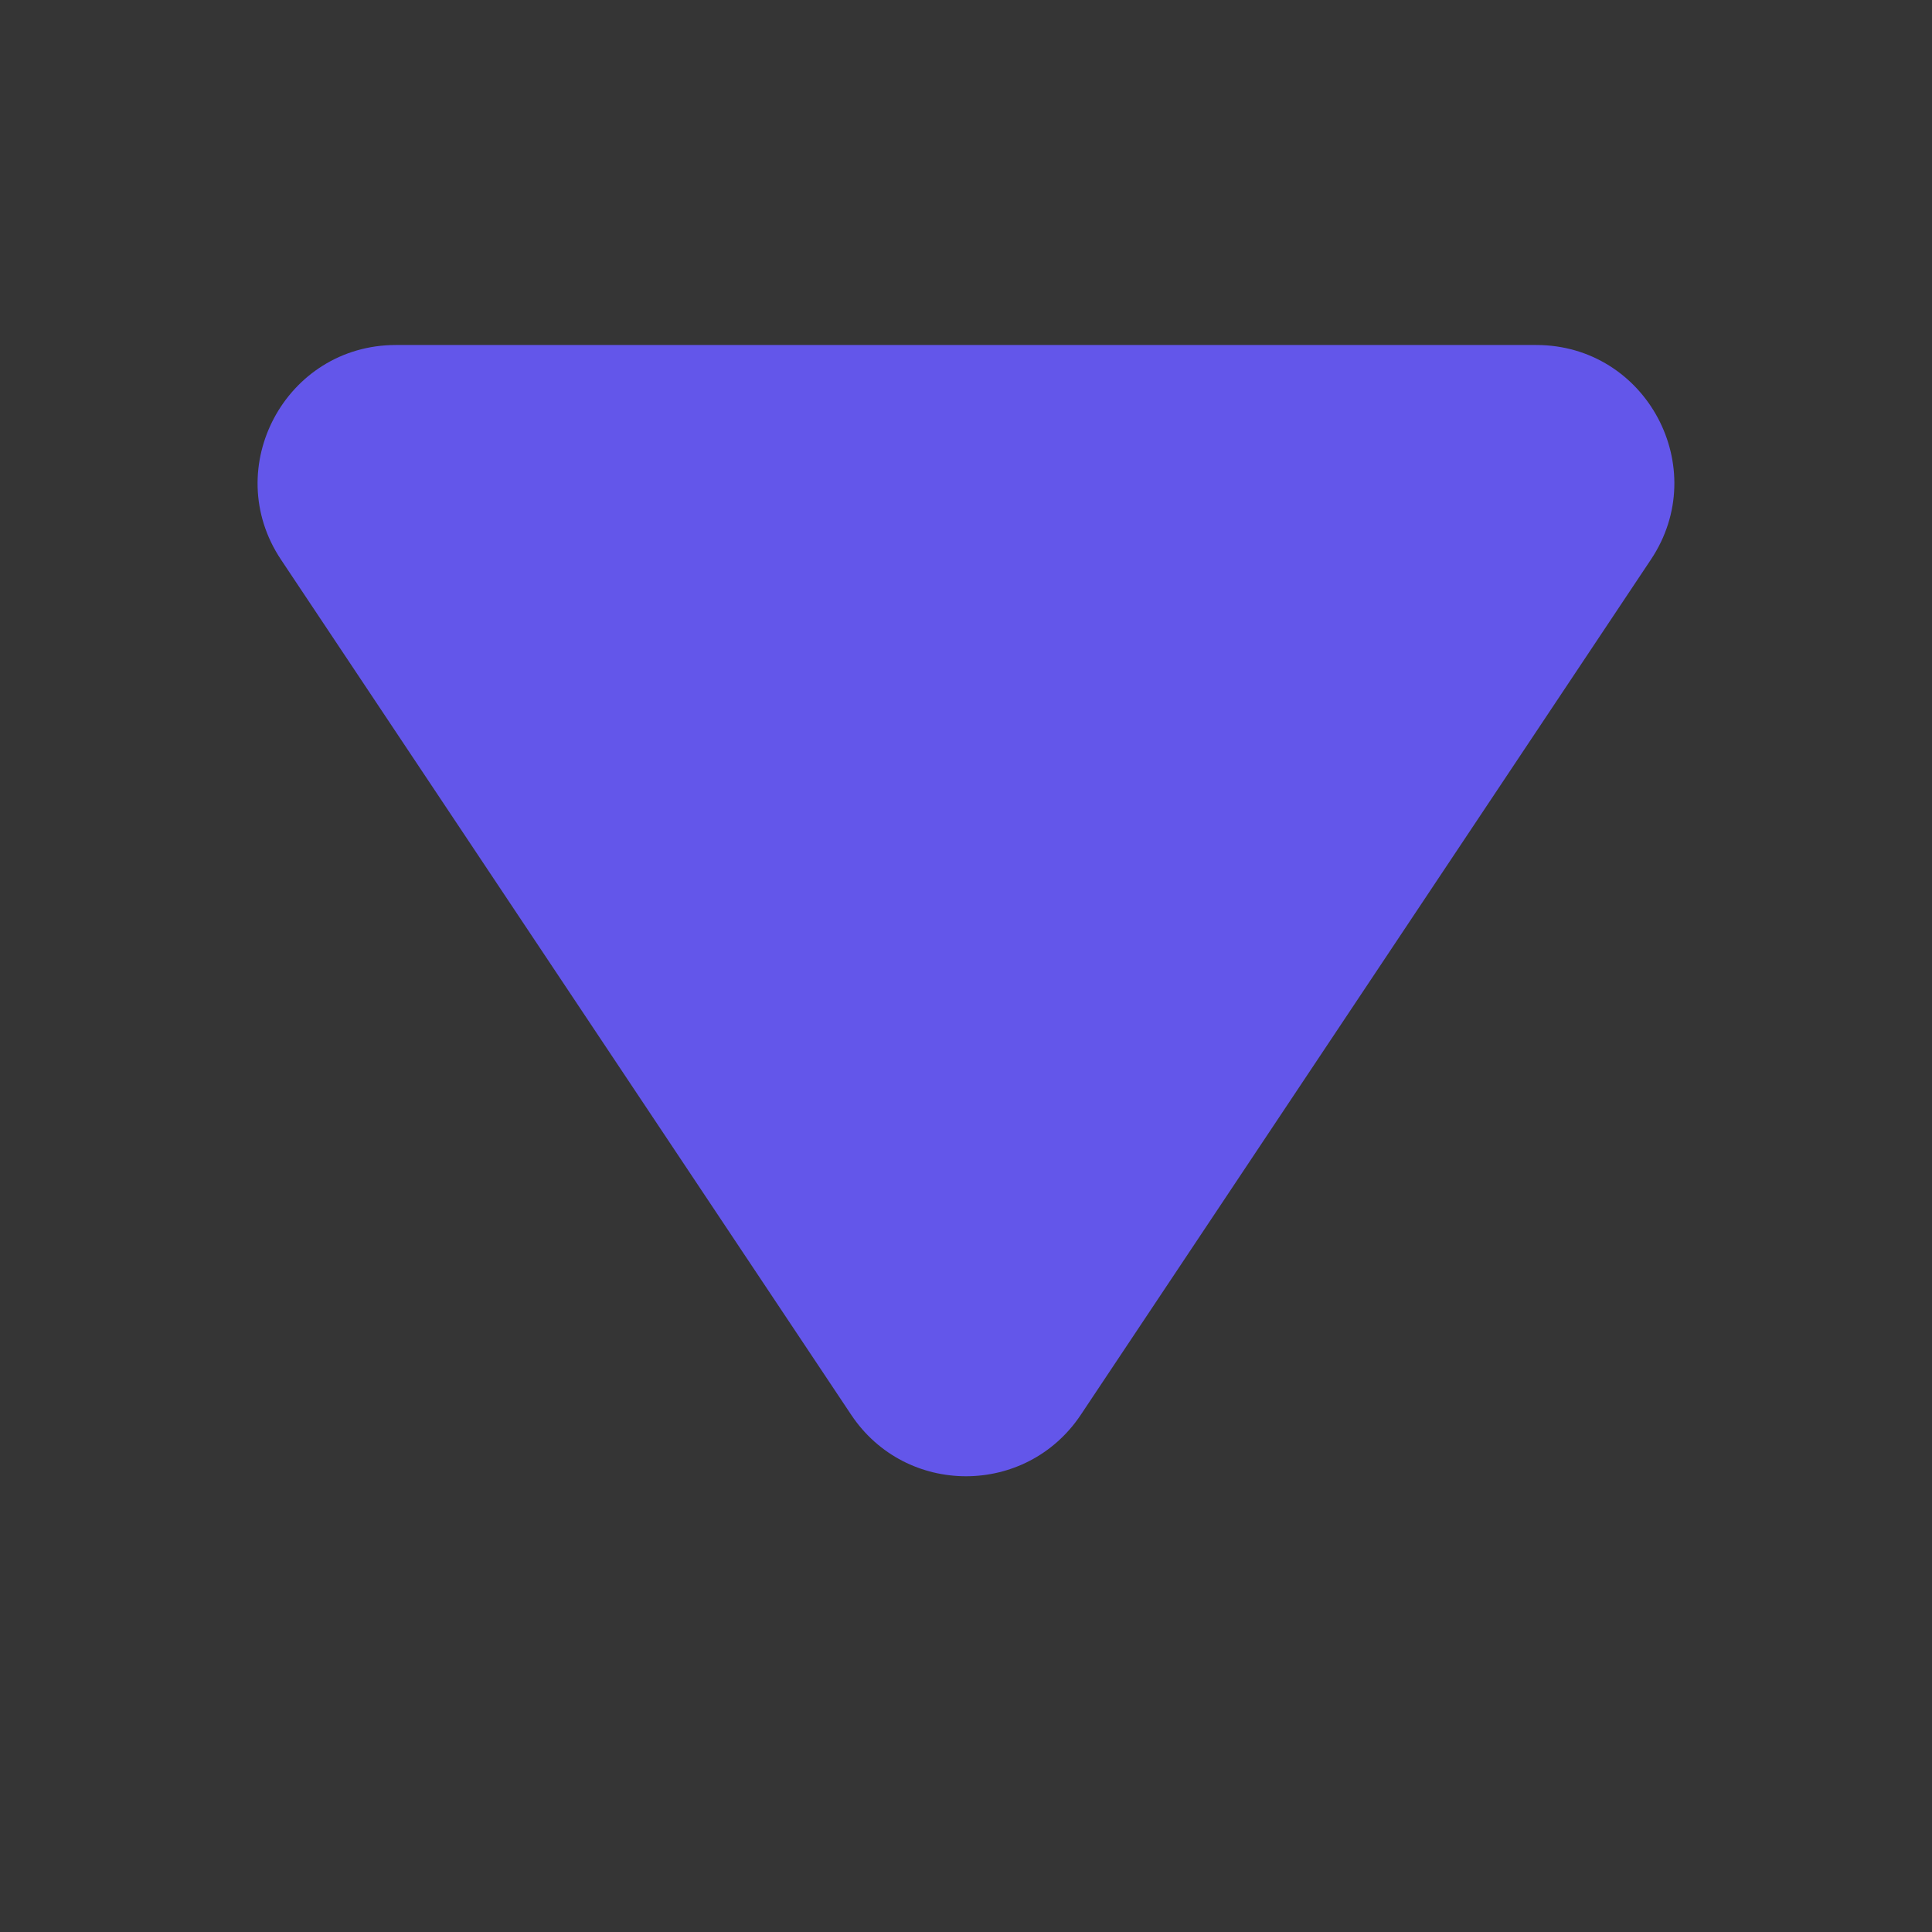 <svg xmlns="http://www.w3.org/2000/svg" xmlns:xlink="http://www.w3.org/1999/xlink" fill="none" version="1.1" width="14" height="14" viewBox="0 0 14 14"><rect x="0" y="0" width="14" height="14" fill="#333333" stroke="none"/><g transform="matrix(-1,-5.2146120310681e-8,5.2146120310681e-8,-1,28,28)"><g transform="matrix(-1,0,0,-1,56,56)"><rect x="28" y="28" width="14" height="14" rx="0" fill="#FFFFFF" fill-opacity="0.01" style="mix-blend-mode:passthrough"/></g><g transform="matrix(-1,0,0,-1,54,51)"><path d="M32.168,33.252L28.036,27.055C27.593,26.39,28.07,25.5,28.869,25.5L37.132,25.5C37.93,25.5,38.407,26.39,37.963,27.055L33.832,33.252C33.436,33.846,32.564,33.846,32.168,33.252" fill="#6356EA" fill-opacity="1"/></g></g></svg>